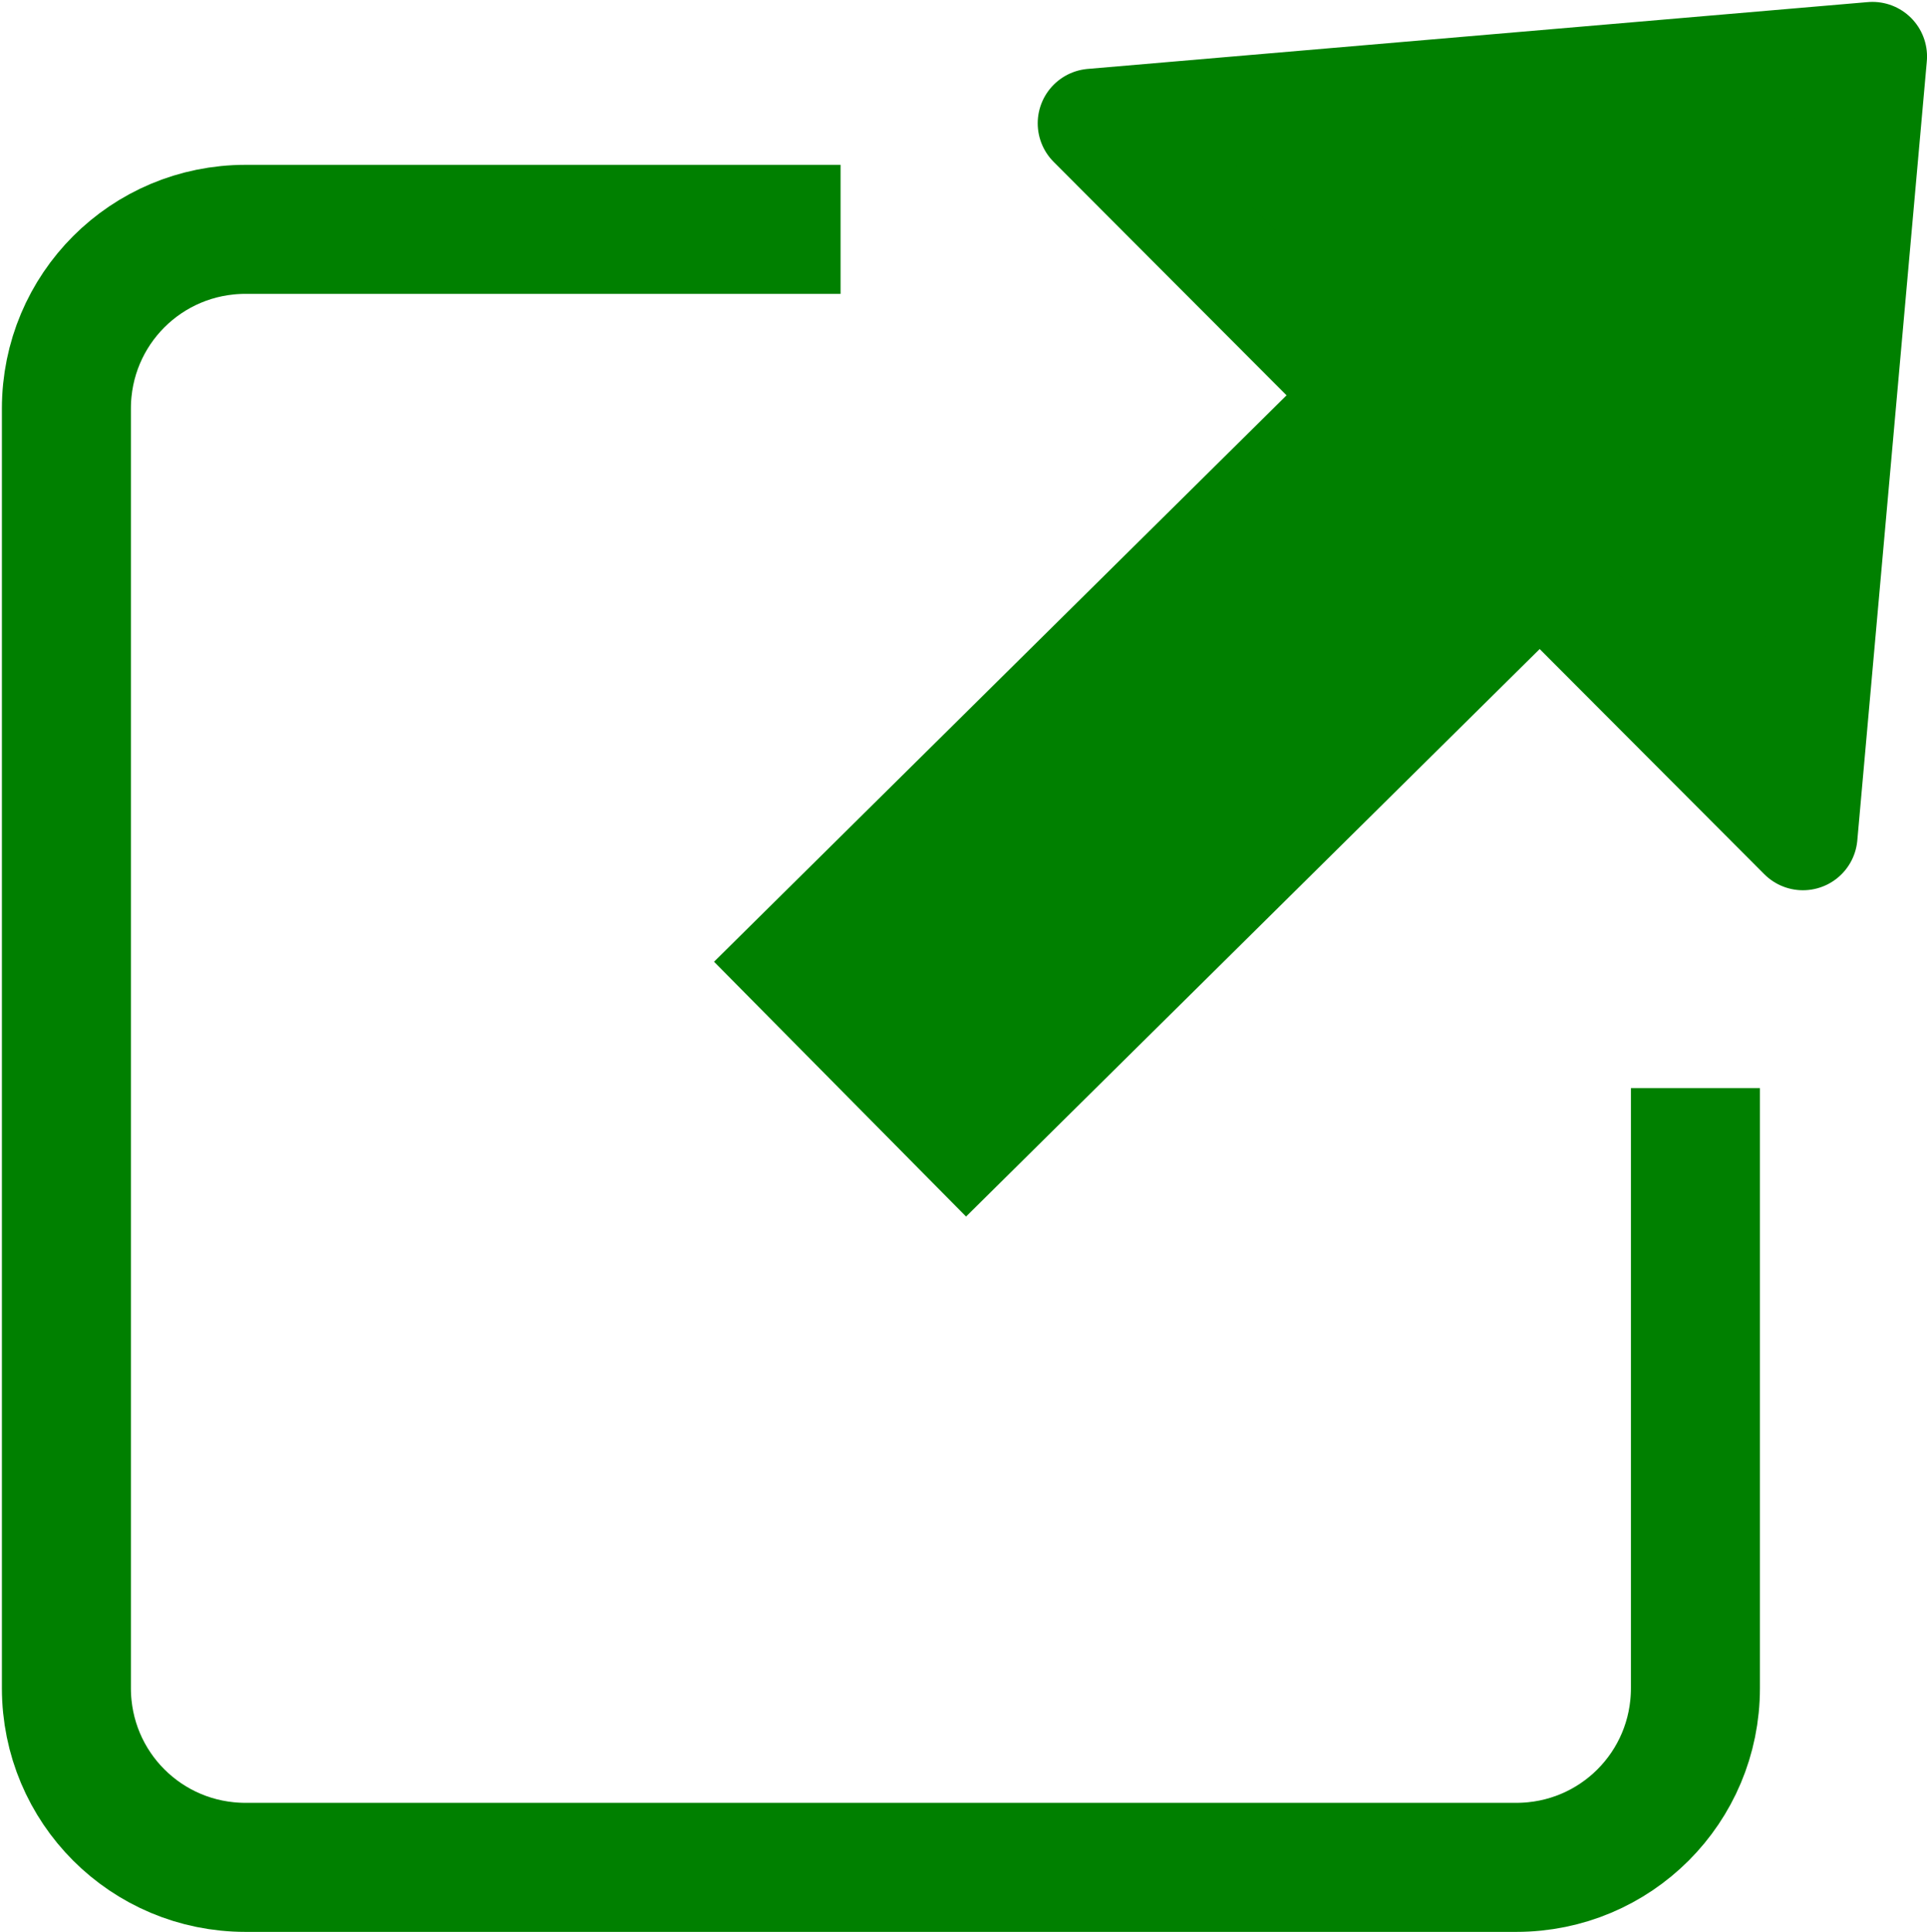 <svg version="1.1" viewBox="0 0 537.72 538.98" xmlns="http://www.w3.org/2000/svg"><g stroke="#008000" stroke-linejoin="round"><path transform="scale(-1,1)" d="m-234.56 63.988h166.03c27.7 0 50 22.3 50 50v356.99c0 27.7-22.3 50-50 50h-354.57c-27.7 0-50-22.3-50-50v-167.41" fill="none" stroke-width="36"/><path d="m503.1 233.14 19.398-217.38-217.7 18.644 99.149 99.363z" fill="#008000" stroke-linecap="round" stroke-width="30.461"/><path d="m432.71 107.71-198.3 196.15" fill="none" stroke-width="100"/></g></svg>
